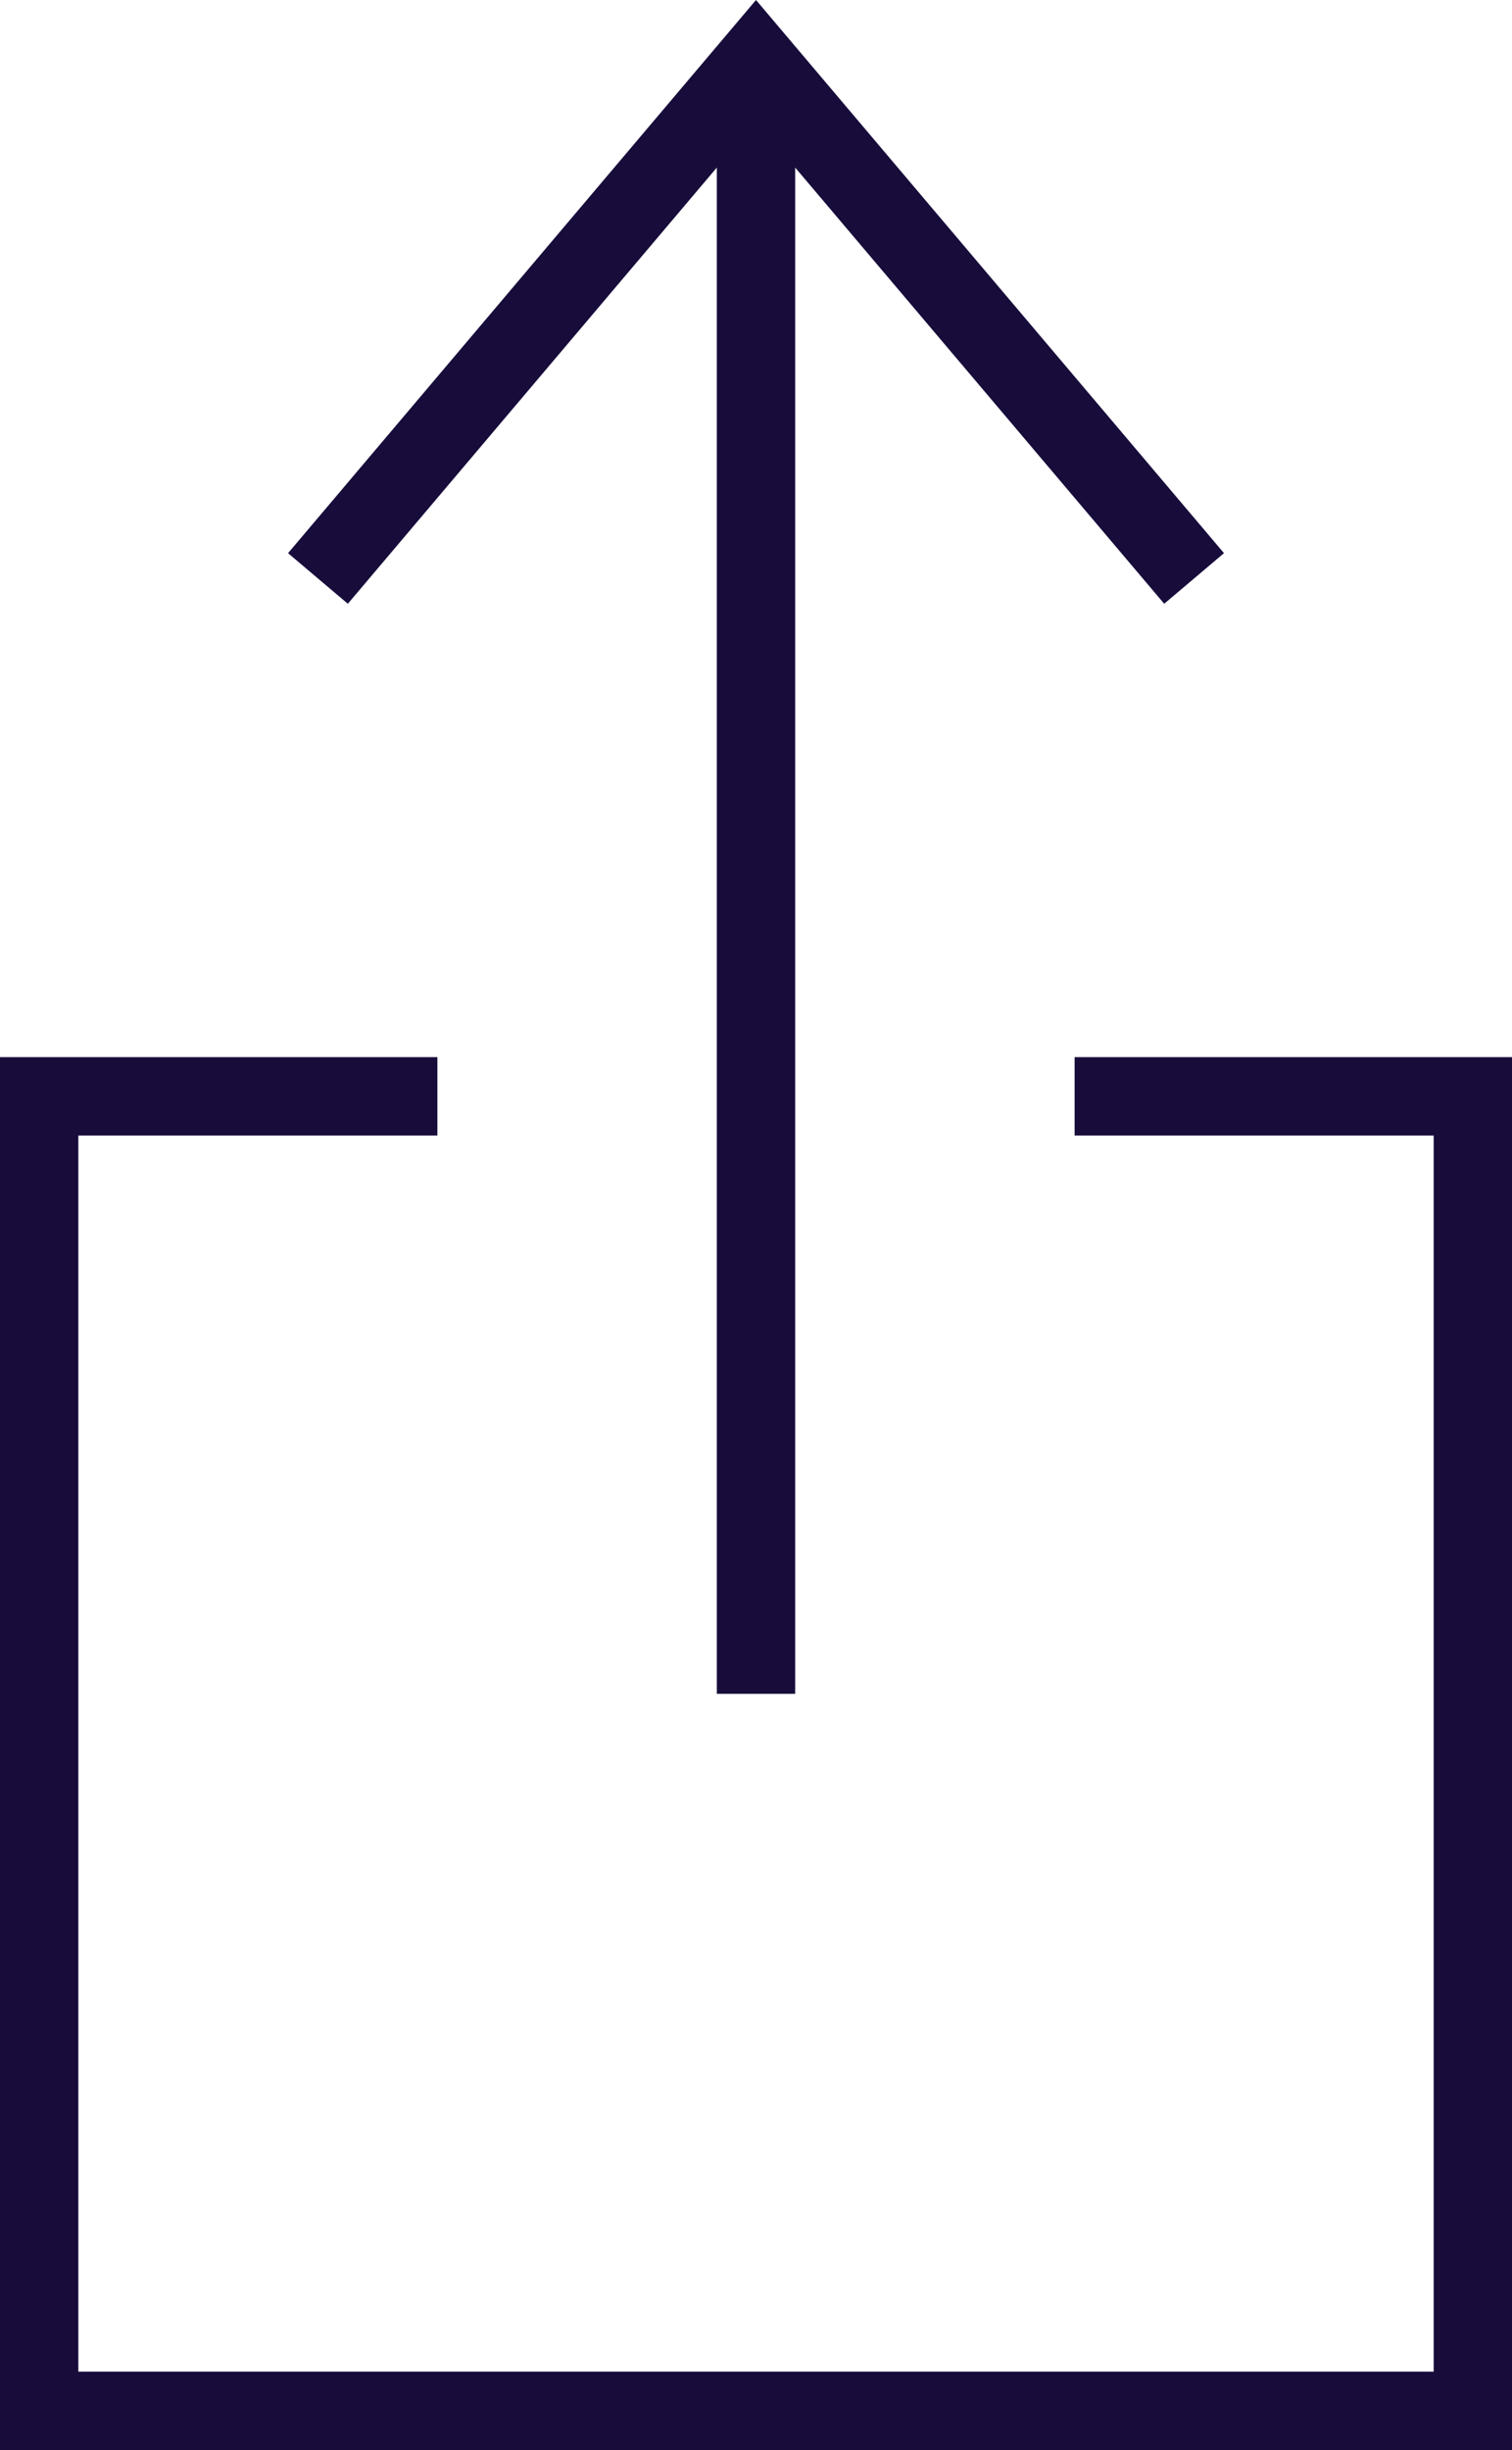<svg xmlns="http://www.w3.org/2000/svg" width="38.61" height="62.548" viewBox="0 0 38.61 62.548"><defs><style>.a{fill:none;stroke:#170c3a;stroke-miterlimit:10;stroke-width:2px;}</style></defs><g transform="translate(-1498 -4626.452)"><path class="a" d="M40.441,29H50.61V62.559H14V29H24.169" transform="translate(1485 4625.441)"/><path class="a" d="M32.186,44.695V3M43.373,16.22,32.186,3,21,16.22" transform="translate(1485.119 4625)"/></g></svg>